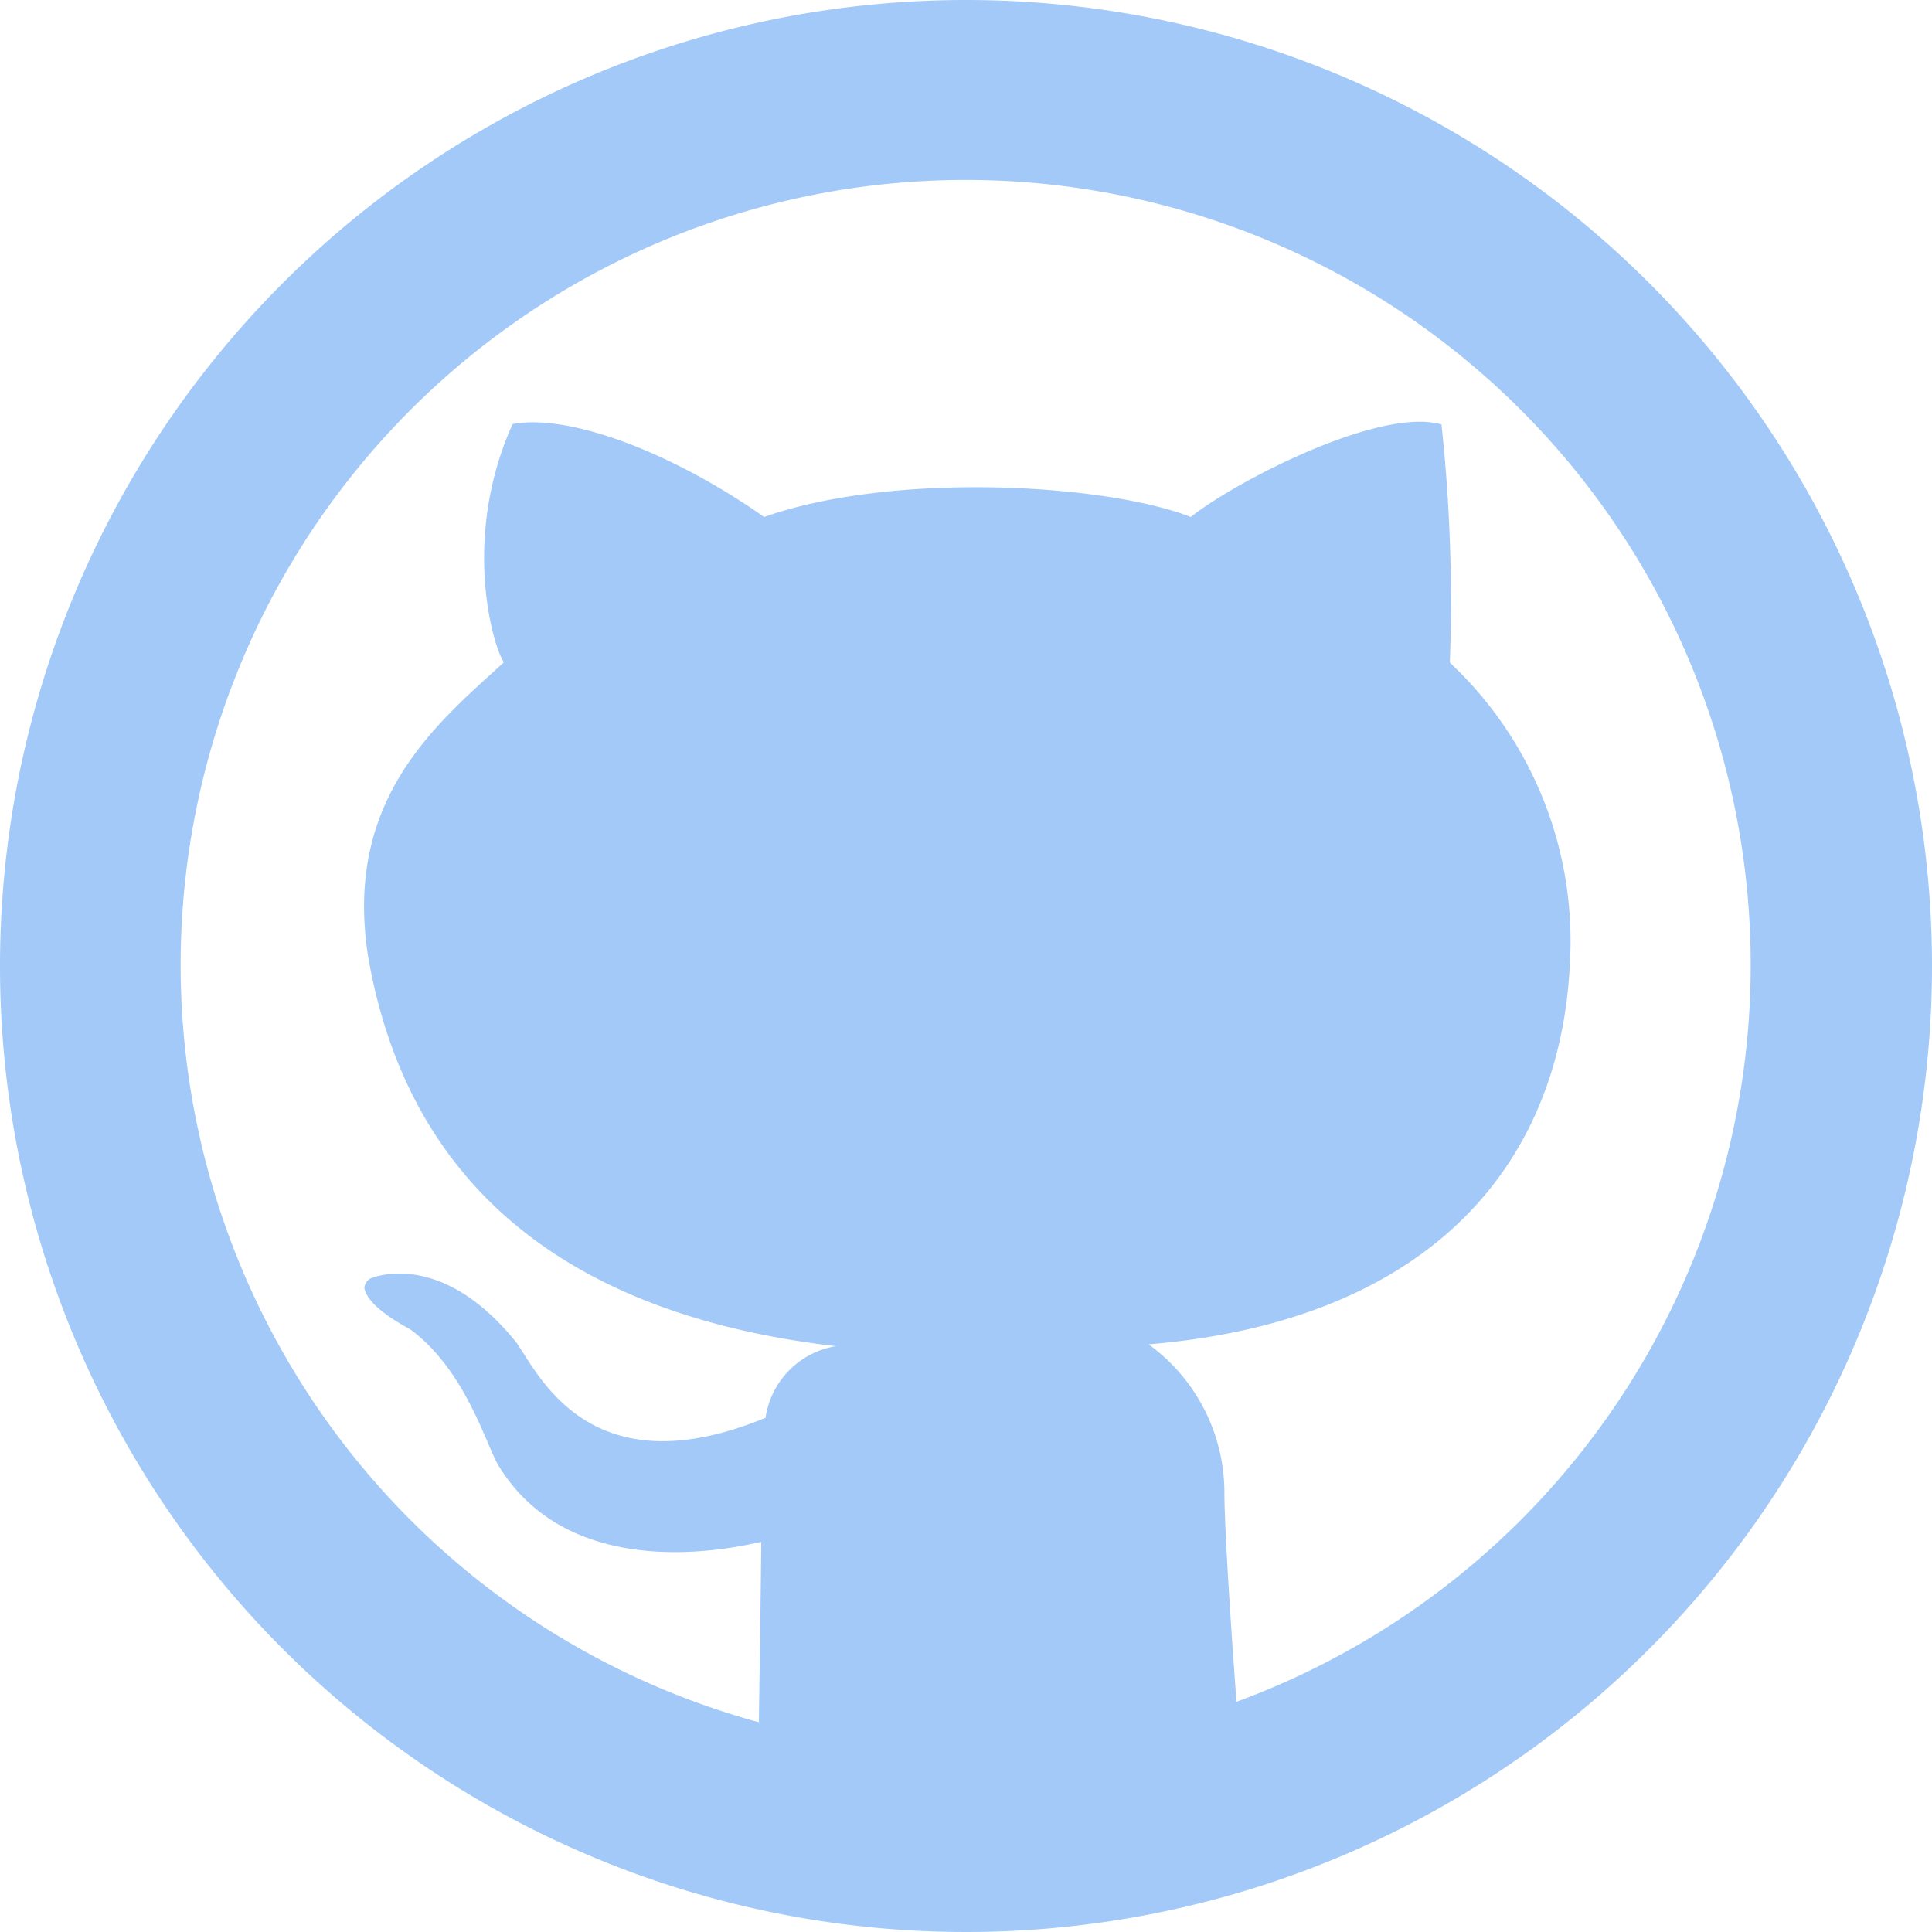<svg xmlns="http://www.w3.org/2000/svg" viewBox="0 0 80 80"><path d="M40 0a40 40 0 1 0 40 40A40 40 0 0 0 40 0zm11.2 70.474c-.231-3.131-.486-7.008-.5-8.579a7.59 7.59 0 0 0-3.139-6.228c11.553-.967 17.051-7.351 17.446-15.79a15.794 15.794 0 0 0-4.973-12.44 68.351 68.351 0 0 0-.346-9.861c-2.606-.75-8.68 2.458-10.378 3.831-3.57-1.39-12.344-1.878-17.669 0-3.776-2.655-8.074-4.295-10.416-3.845-2.161 4.792-.769 9.32-.357 9.861-2.785 2.546-6.67 5.679-5.616 12.239 1.692 9.611 8.464 14.813 19.363 16.081a3.516 3.516 0 0 0-2.915 2.964c-7.321 3.021-9.414-1.865-10.336-3.139-3.073-3.8-5.83-2.7-6-2.639a.481.481 0 0 0-.275.415c.154.824 1.826 1.648 1.922 1.719 2.268 1.689 3.109 4.743 3.625 5.613 3.251 5.347 10.811 3.131 10.886 3.175 0 .467-.052 4.394-.1 7.464a32.506 32.506 0 1 1 19.778-.847z" fill="#a3c9f8"/></svg>